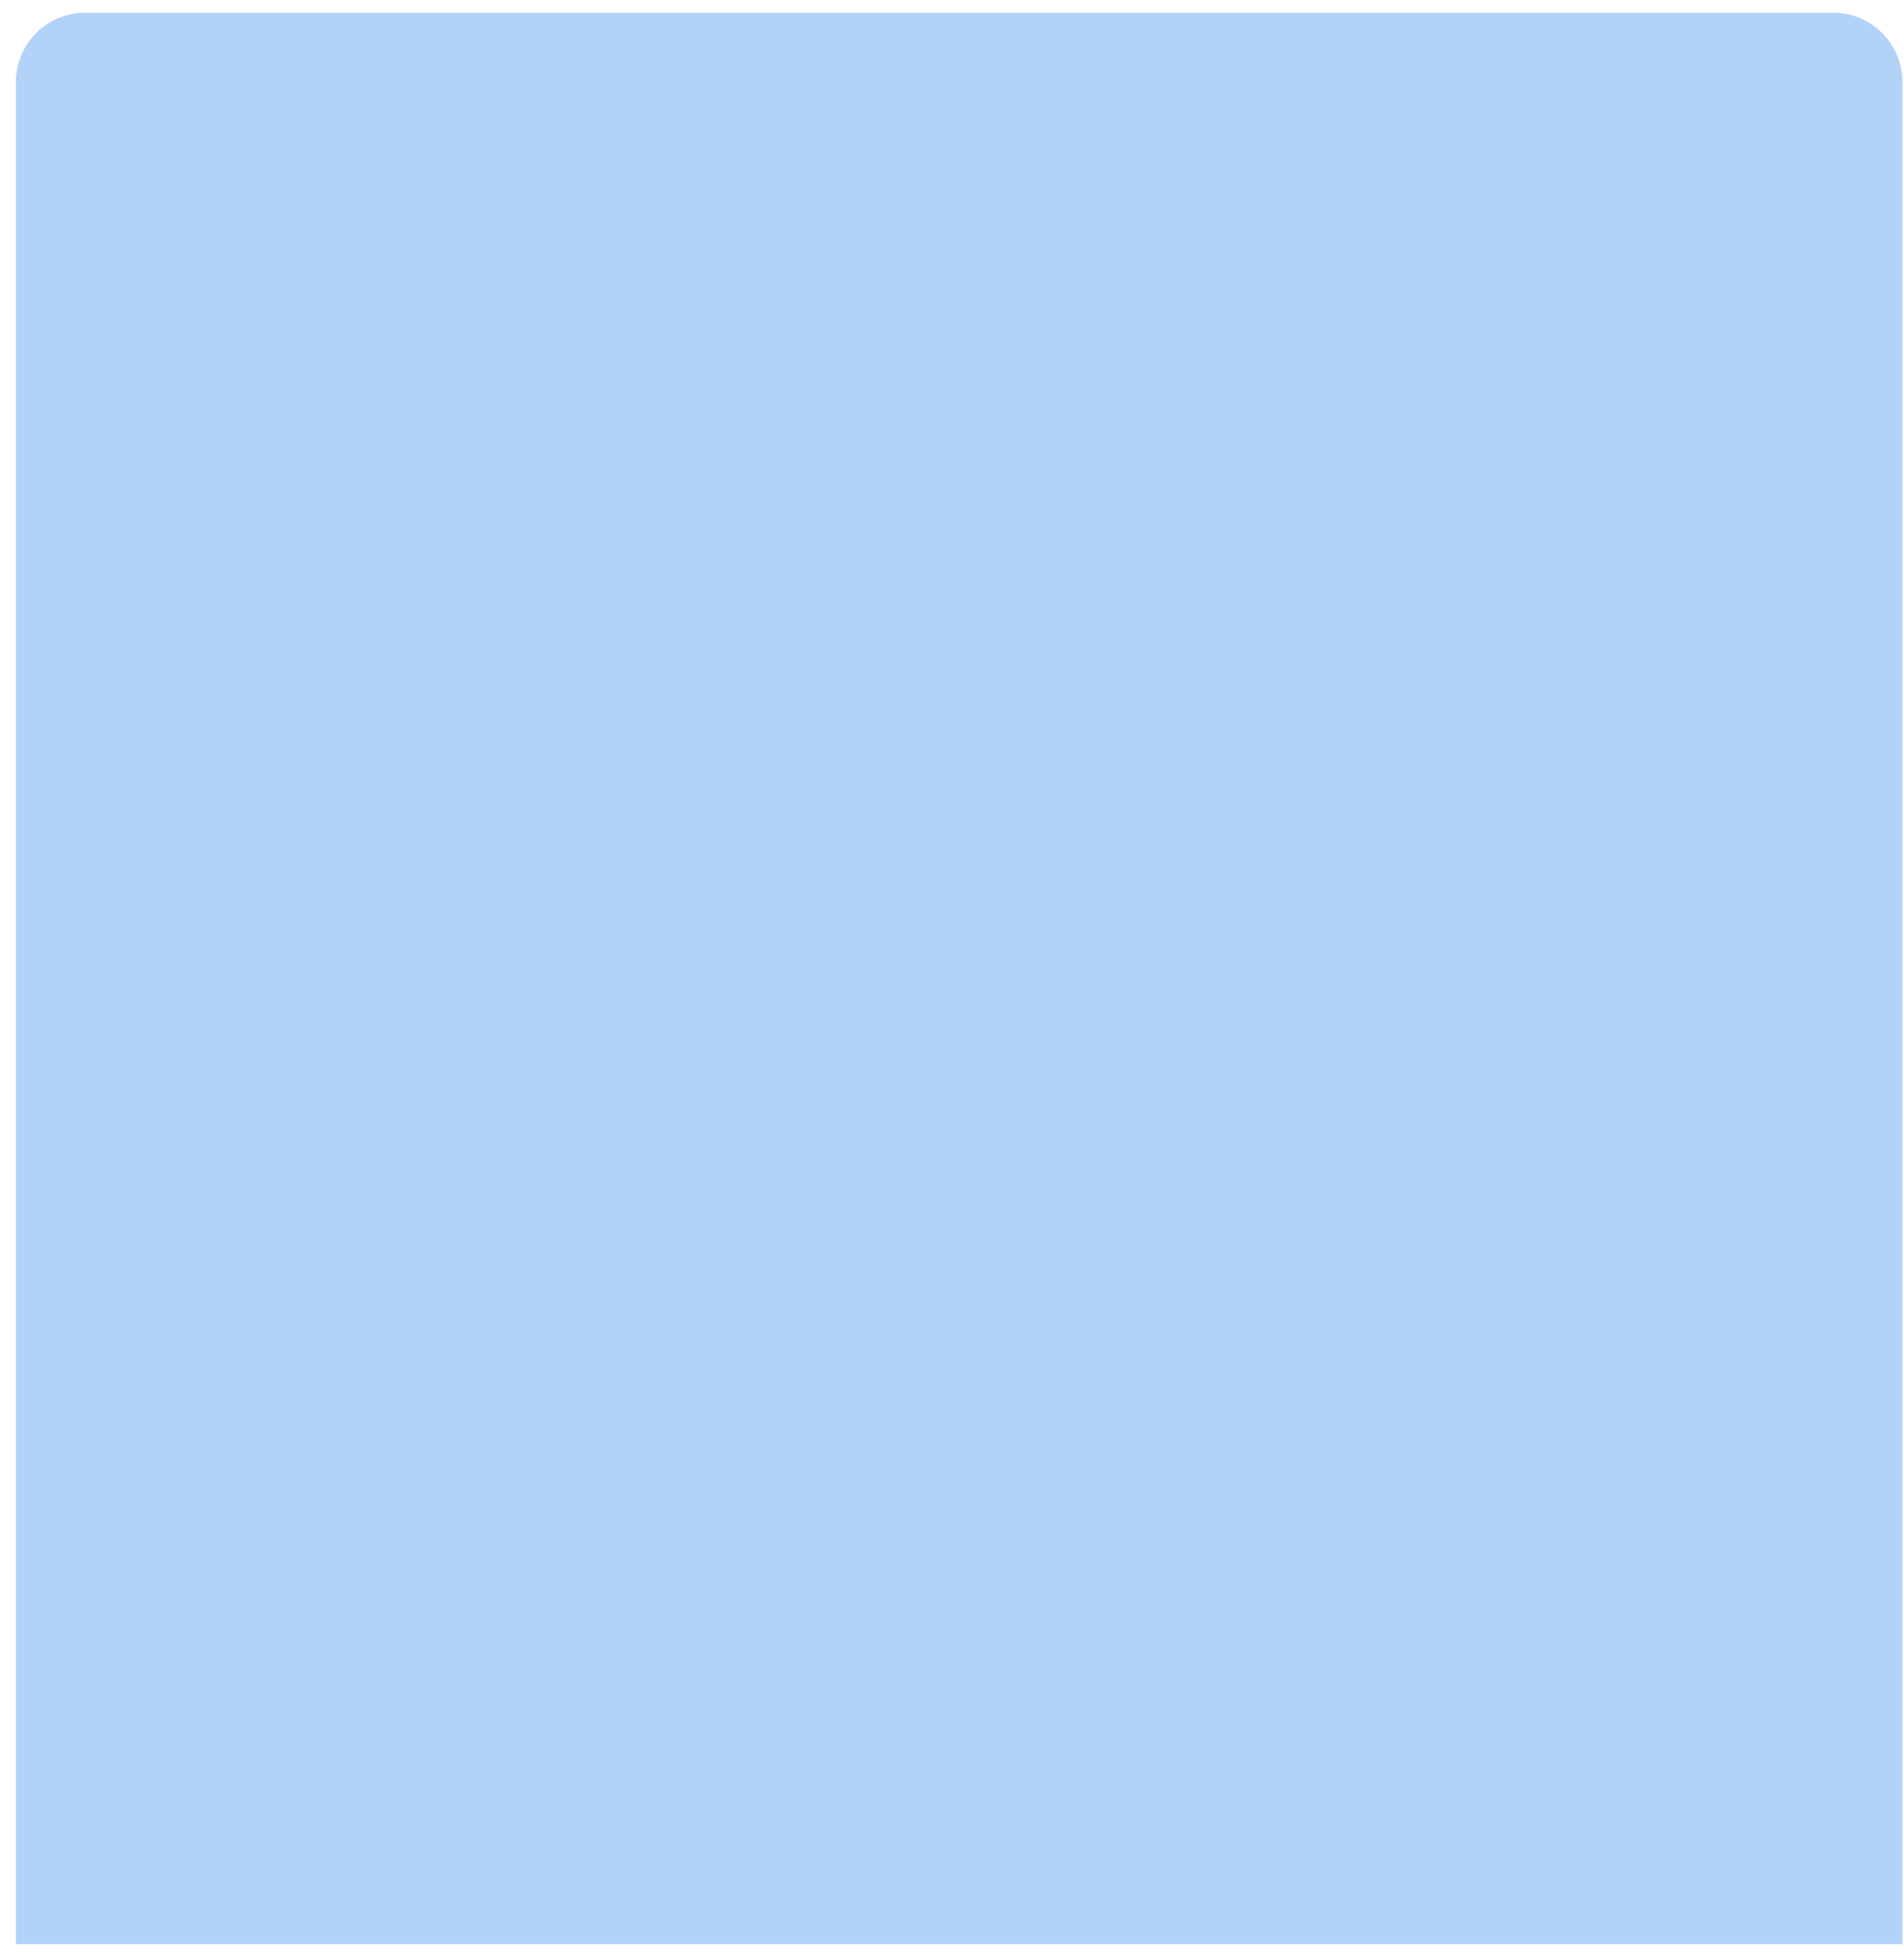 <svg width="113" height="116" viewBox="0 0 113 116" fill="none" xmlns="http://www.w3.org/2000/svg">
<path d="M112.905 115.341H0.943V4.865C0.943 2.594 2.785 0.753 5.057 0.753H108.791C111.064 0.753 112.905 2.594 112.905 4.865V115.341Z" fill="#B3D2F8"/>
</svg>
